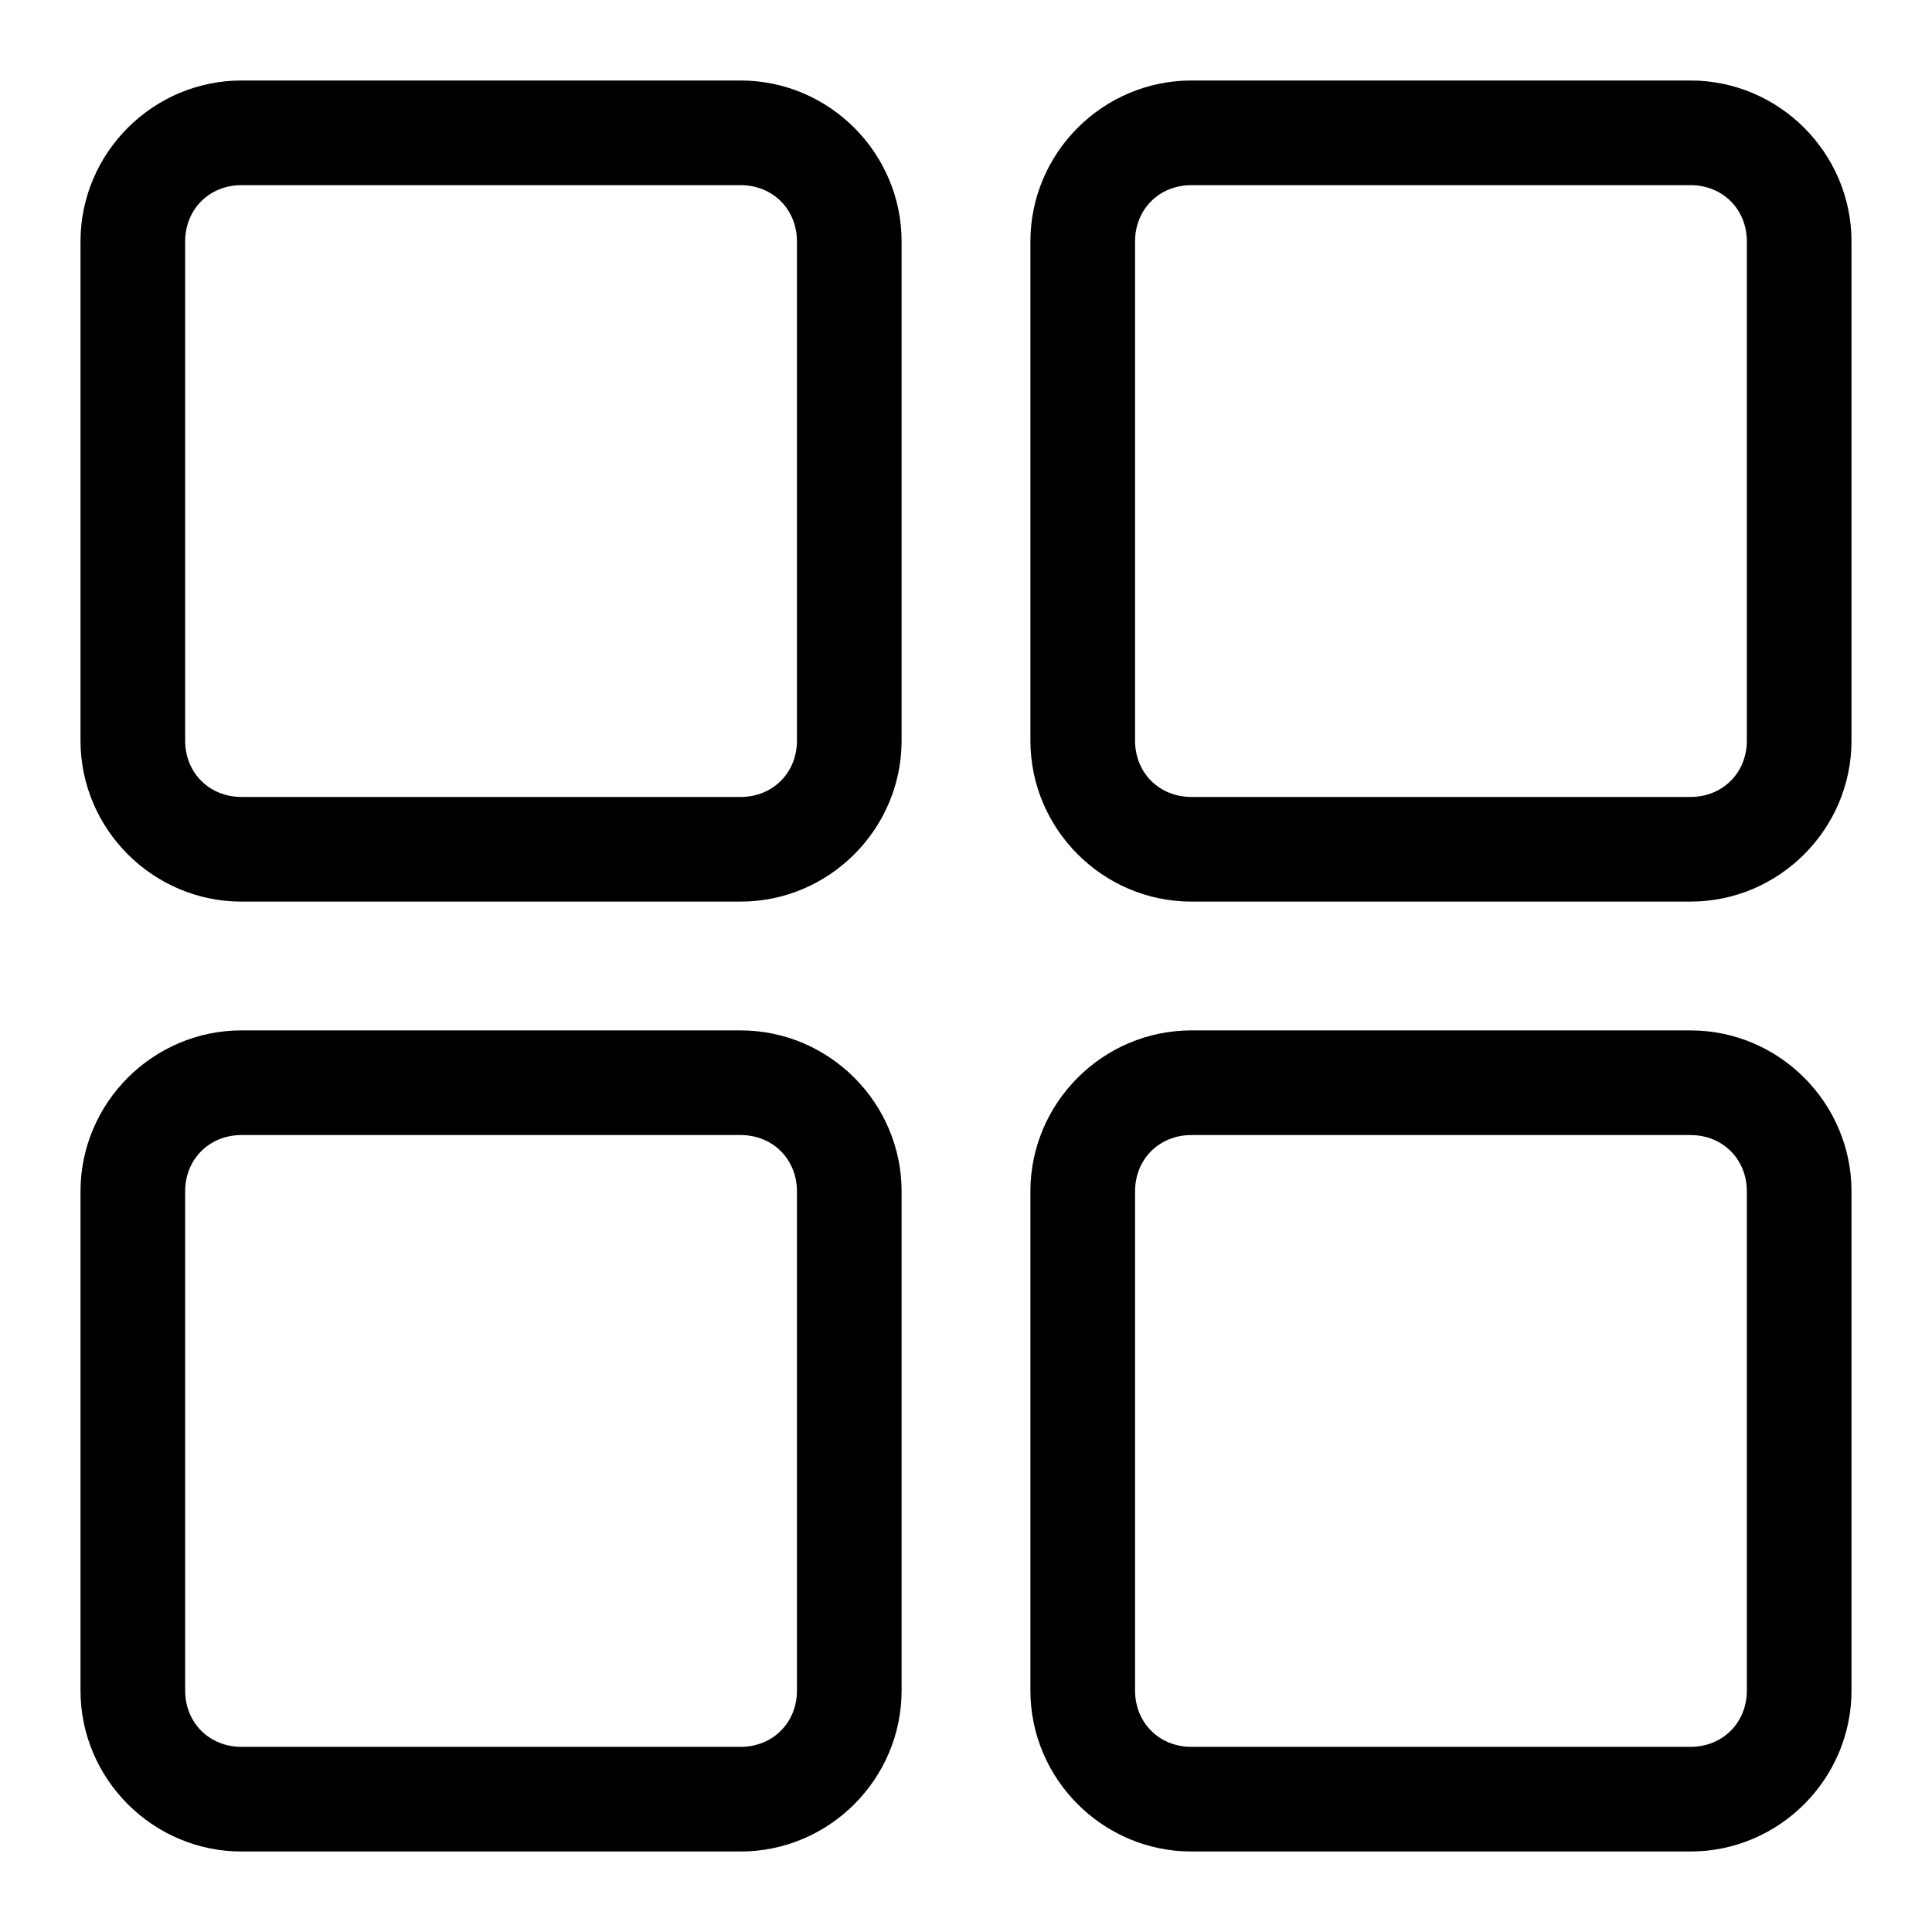 <svg version="1.1" id="Vlt-icon-squares" xmlns="http://www.w3.org/2000/svg" xmlns:xlink="http://www.w3.org/1999/xlink" x="0px" y="0px" viewBox="0 0 24 24" style="enable-background:new 0 0 24 24;" xml:space="preserve"><path id="path-1_1_" class="st0" d="M3,2.3C2.6,2.3,2.3,2.6,2.3,3v6.2c0,0.4,0.3,0.7,0.7,0.7h6.2c0.4,0,0.7-0.3,0.7-0.7V3&#xA;&#x9;&#x9;&#x9;&#x9;&#x9;c0-0.4-0.3-0.7-0.7-0.7H3z M3,1h6.2c1.1,0,2,0.9,2,2v6.2c0,1.1-0.9,2-2,2H3c-1.1,0-2-0.9-2-2V3C1,1.9,1.9,1,3,1z M3,14.1&#xA;&#x9;&#x9;&#x9;&#x9;&#x9;c-0.4,0-0.7,0.3-0.7,0.7V21c0,0.4,0.3,0.7,0.7,0.7h6.2c0.4,0,0.7-0.3,0.7-0.7v-6.2c0-0.4-0.3-0.7-0.7-0.7H3z M3,12.8h6.2&#xA;&#x9;&#x9;&#x9;&#x9;&#x9;c1.1,0,2,0.9,2,2V21c0,1.1-0.9,2-2,2H3c-1.1,0-2-0.9-2-2v-6.2C1,13.7,1.9,12.8,3,12.8z M14.8,2.3c-0.4,0-0.7,0.3-0.7,0.7v6.2&#xA;&#x9;&#x9;&#x9;&#x9;&#x9;c0,0.4,0.3,0.7,0.7,0.7H21c0.4,0,0.7-0.3,0.7-0.7V3c0-0.4-0.3-0.7-0.7-0.7H14.8z M14.8,1H21c1.1,0,2,0.9,2,2v6.2&#xA;&#x9;&#x9;&#x9;&#x9;&#x9;c0,1.1-0.9,2-2,2h-6.2c-1.1,0-2-0.9-2-2V3C12.8,1.9,13.7,1,14.8,1z M14.8,14.1c-0.4,0-0.7,0.3-0.7,0.7V21c0,0.4,0.3,0.7,0.7,0.7&#xA;&#x9;&#x9;&#x9;&#x9;&#x9;H21c0.4,0,0.7-0.3,0.7-0.7v-6.2c0-0.4-0.3-0.7-0.7-0.7H14.8z M14.8,12.8H21c1.1,0,2,0.9,2,2V21c0,1.1-0.9,2-2,2h-6.2&#xA;&#x9;&#x9;&#x9;&#x9;&#x9;c-1.1,0-2-0.9-2-2v-6.2C12.8,13.7,13.7,12.8,14.8,12.8z"/></svg>